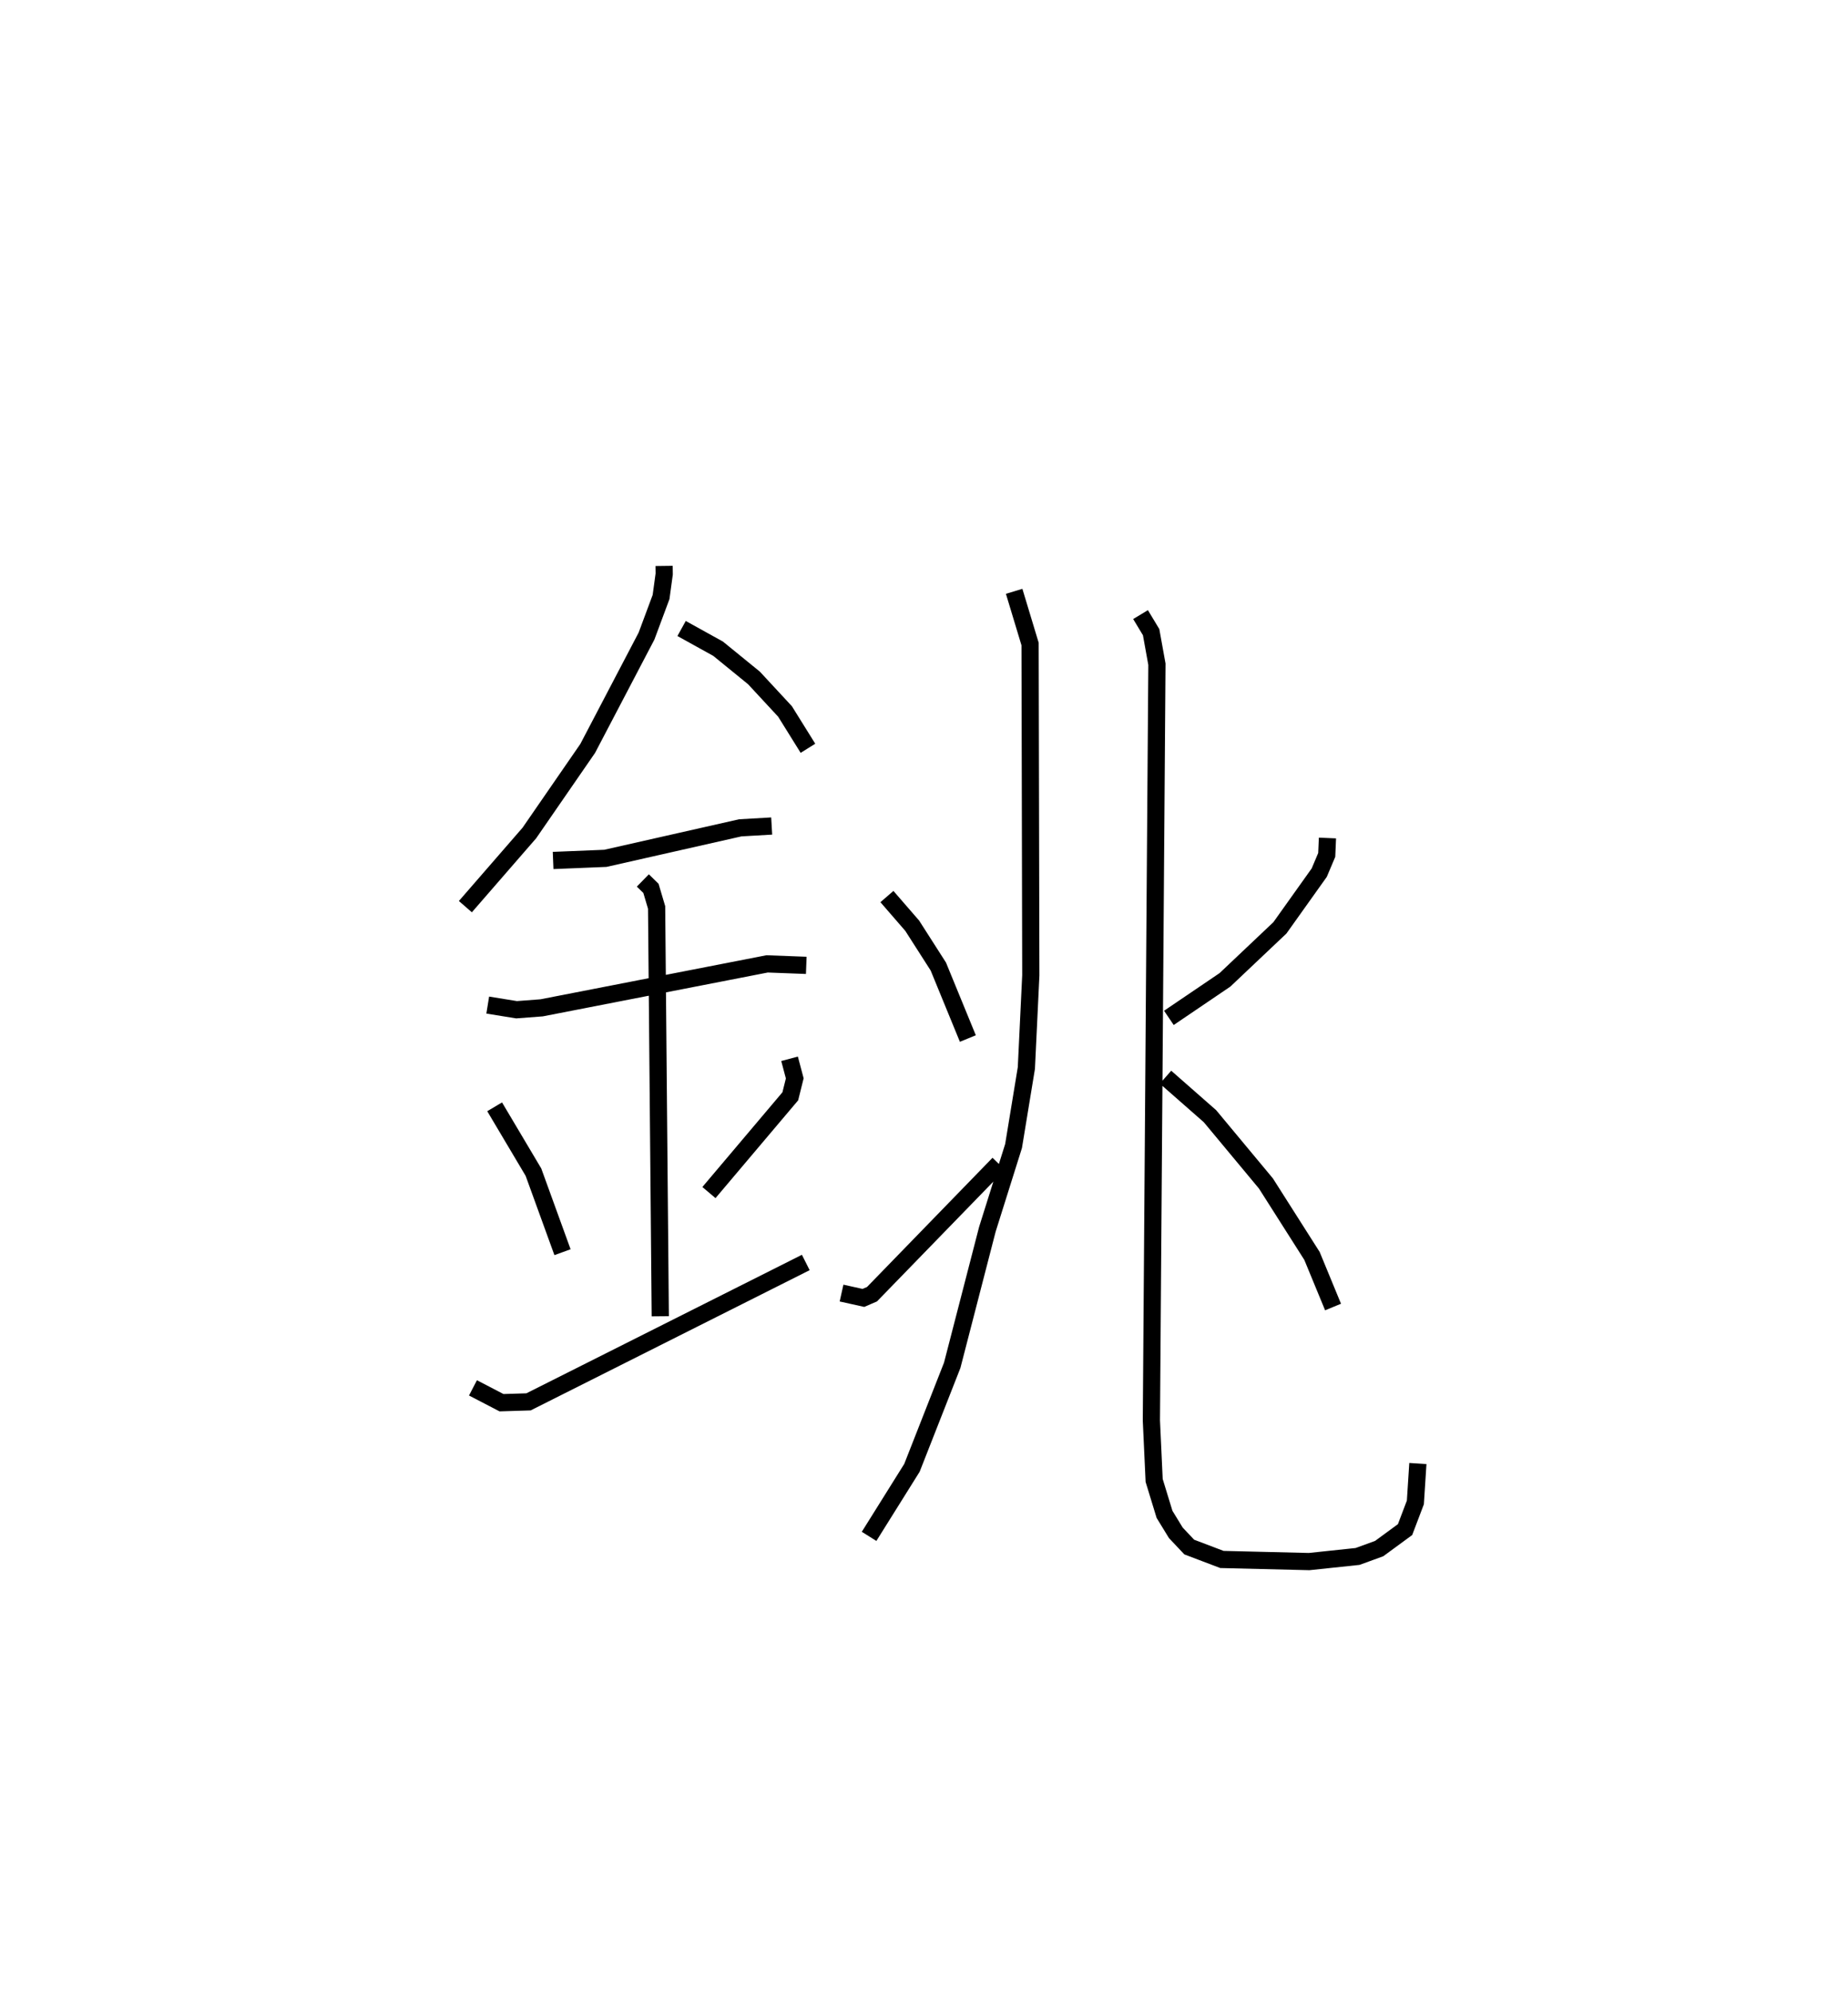 <?xml version="1.0" encoding="utf-8" ?>
<svg baseProfile="full" height="115.74" version="1.1" width="107.419" xmlns="http://www.w3.org/2000/svg" xmlns:ev="http://www.w3.org/2001/xml-events" xmlns:xlink="http://www.w3.org/1999/xlink"><defs /><rect fill="white" height="115.74" width="107.419" x="0" y="0" /><path d="M25,25 m0.0,0.0 m13.602,7.884 l0.006,0.473 -0.182,1.333 l-0.846,2.273 -3.42,6.53 l-3.39,4.912 -3.719,4.28 m12.568,-16.163 l2.122,1.175 2.084,1.697 l1.806,1.948 1.333,2.141 m-14.813,6.519 l3.039,-0.124 7.84,-1.773 l1.826,-0.105 m-16.505,10.405 l1.675,0.271 1.457,-0.111 l13.107,-2.554 2.276,0.086 m-9.499,-4.934 l0.471,0.46 0.329,1.109 l0.213,23.757 m-9.628,-12.172 l2.256,3.797 1.689,4.651 m13.198,-11.238 l0.302,1.137 -0.259,1.042 l-4.729,5.594 m-13.716,11.349 l1.658,0.862 1.571,-0.049 l16.116,-8.099 m12.112,-39.001 l0.926,3.063 0.042,19.251 l-0.258,5.387 -0.744,4.531 l-1.523,4.842 -2.043,7.901 l-2.341,5.959 -2.491,3.982 m15.779,-53.564 l0.615,1.02 0.337,1.866 l-0.322,43.944 0.161,3.485 l0.602,1.968 0.657,1.074 l0.781,0.828 1.899,0.721 l5.068,0.123 2.817,-0.298 l1.255,-0.457 1.505,-1.103 l0.6,-1.58 0.145,-2.261 m-30.862,-32.945 l1.47,1.695 1.518,2.372 l1.716,4.183 m-7.342,14.791 l1.27,0.282 0.5,-0.216 l7.364,-7.579 m19.11,-18.93 l-0.042,0.983 -0.435,1.029 l-2.286,3.208 -3.194,3.022 l-3.26,2.21 m-0.194,3.446 l2.583,2.267 3.252,3.909 l2.677,4.21 1.225,2.97 " fill="none" stroke="black" stroke-width="1" /></svg>